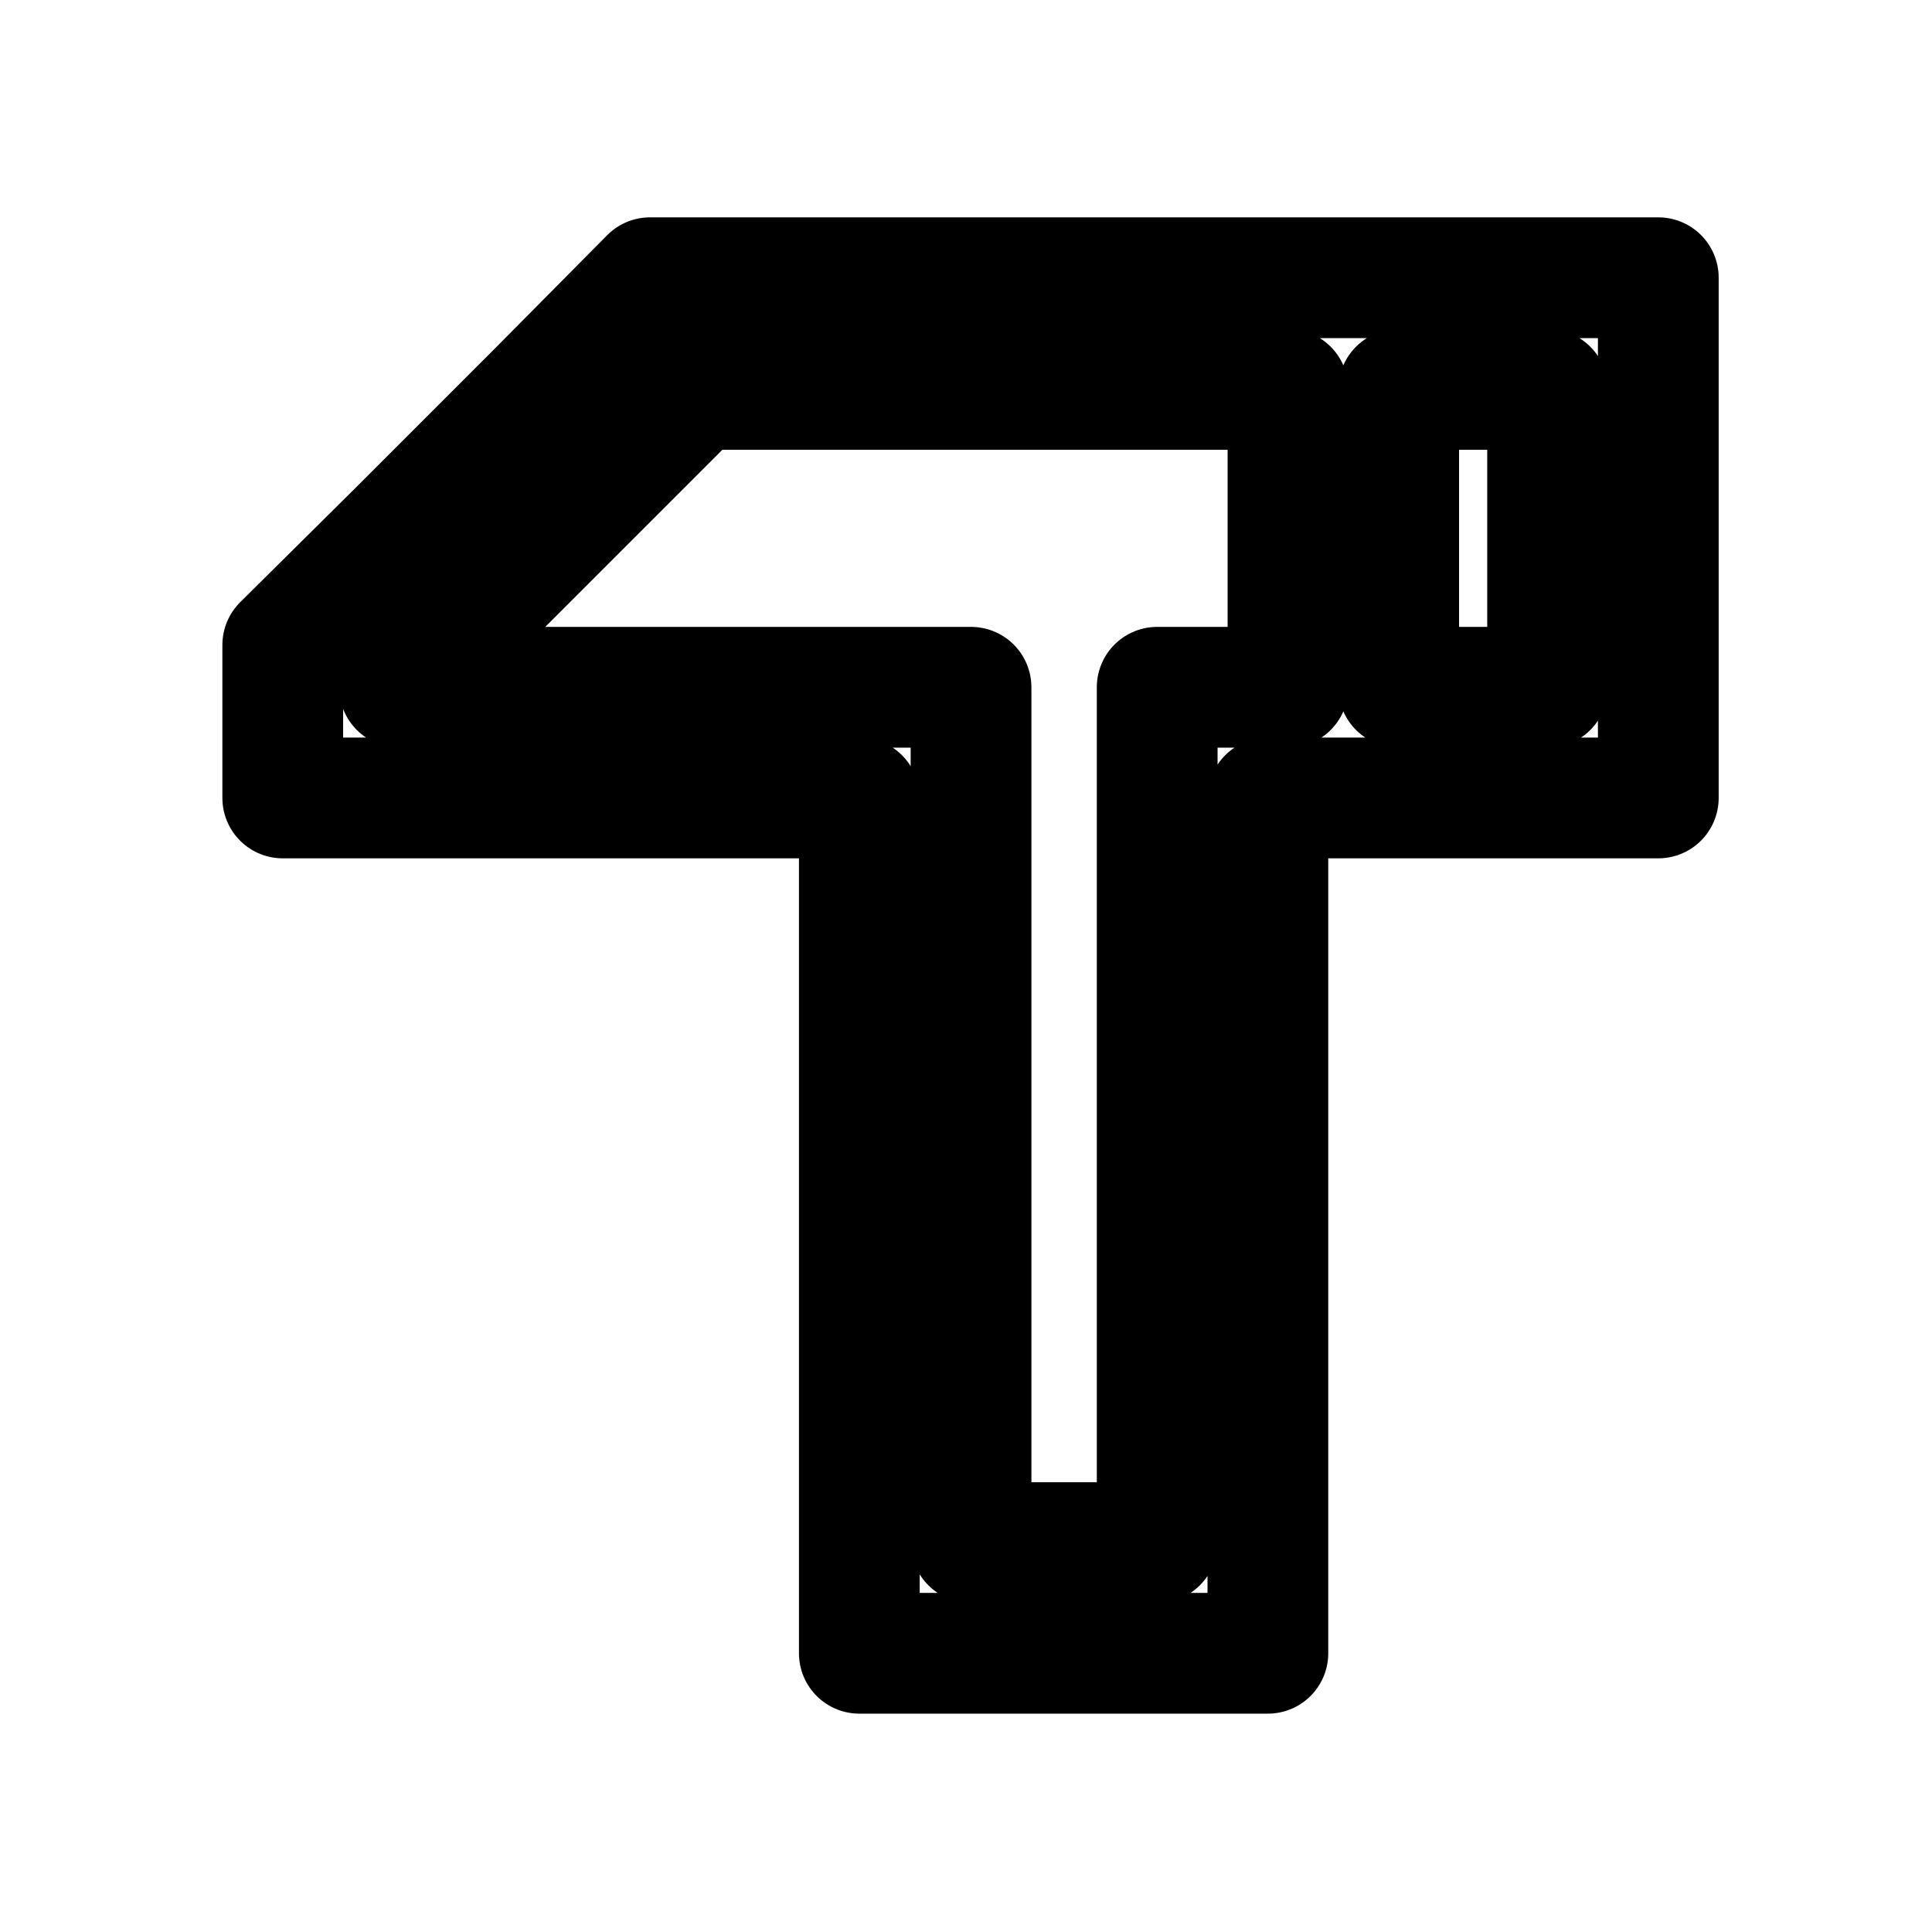 <?xml version="1.0" encoding="utf-8"?>
<!-- Generator: Adobe Illustrator 23.1.0, SVG Export Plug-In . SVG Version: 6.00 Build 0)  -->
<svg version="1.1" id="图层_1" xmlns="http://www.w3.org/2000/svg" xmlns:xlink="http://www.w3.org/1999/xlink" x="0px" y="0px"
	 viewBox="0 0 192 192" style="enable-background:new 0 0 192 192;" xml:space="preserve">
<style type="text/css">
	.st0{fill:none;stroke:#000000;stroke-width:12;stroke-linecap:round;stroke-linejoin:round;stroke-miterlimit:10;}
</style>
<path class="st0" d="M80.3,27.6H64.6L53.6,38.7L39.2,53.1L28.1,64.1v15.2h57.3v85h40.6v-85h38.8V27.6H80.3z M122.4,68.3H115v85H96.5
	v-85H39.7l29.6-29.6h58.7v29.6H122.4z M153.8,68.3H139V38.7h14.8V68.3z"/>
</svg>
